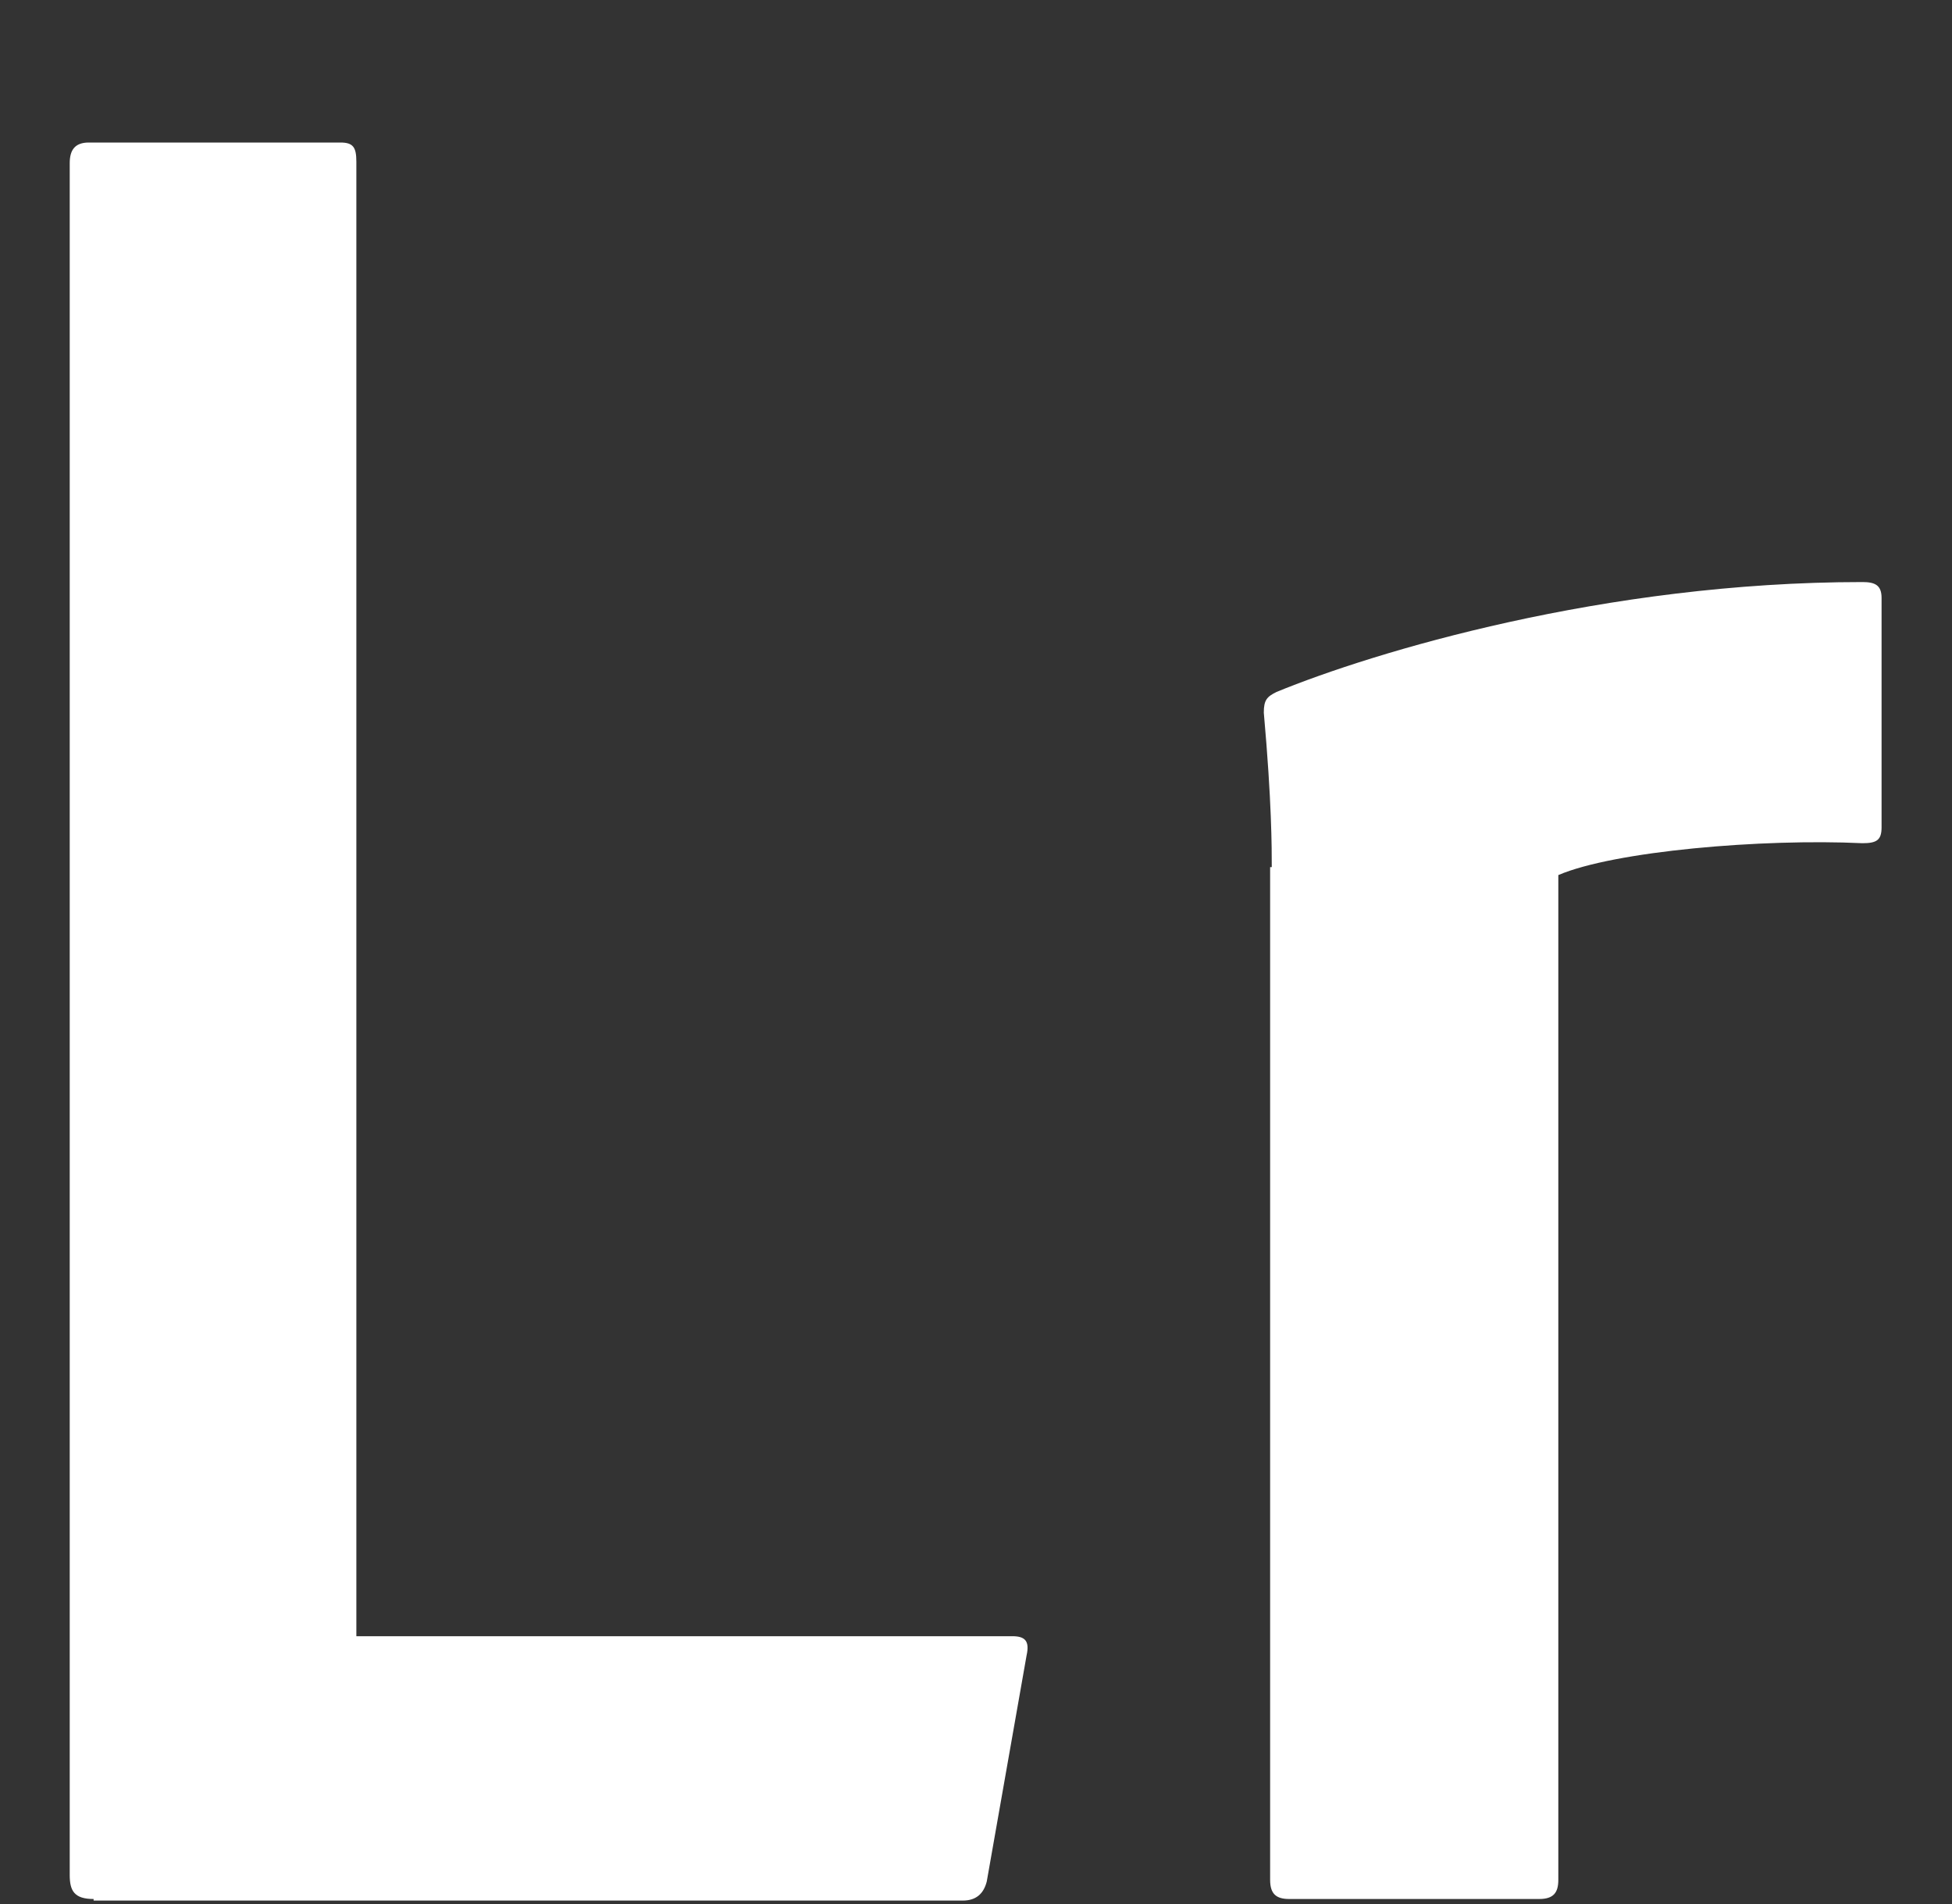 <?xml version="1.0" encoding="utf-8"?>
<!-- Generator: Adobe Illustrator 23.0.3, SVG Export Plug-In . SVG Version: 6.00 Build 0)  -->
<svg version="1.1" id="Layer_1" xmlns="http://www.w3.org/2000/svg" xmlns:xlink="http://www.w3.org/1999/xlink" x="0px" y="0px"
	 viewBox="0 0 2500 2438" style="enable-background:new 0 0 2500 2438;" xml:space="preserve">
<rect x="0" y="0" width="2500" height="2438" fill="#333333" stroke="none"/>
<style type="text/css">
	.st0{fill:#FFFFFF;}
</style>
<path class="st0" d="M1628.8,1110.3c0-24.5,0-83.6-10.2-197.8c0-16.3,4.1-20.4,16.3-26.5c124.4-51,420-140.7,750.4-140.7
	c16.3,0,24.5,4.1,24.5,20.4v293.6c0,16.3-6.1,20.4-24.5,20.4c-128.5-6.1-318.1,10.2-389.5,40.8v1286.6c0,16.3-6.1,24.5-24.5,24.5
	h-320.1c-16.3,0-24.5-6.1-24.5-24.5V1110.3L1628.8,1110.3L1628.8,1110.3L1628.8,1110.3z"/>
<path class="st0" d="M119.9,2431.6c-24.5,0-30.6-10.2-30.6-30.6v-2192c0-16.3,6.1-26.5,24.5-26.5H436c16.3,0,20.4,6.1,20.4,24.5
	v1888.1h840.1c16.3,0,22.4,6.1,18.3,24.5l-51,289.5c-4.1,16.3-14.3,24.5-30.6,24.5H119.9V2431.6z"/>
</svg>
